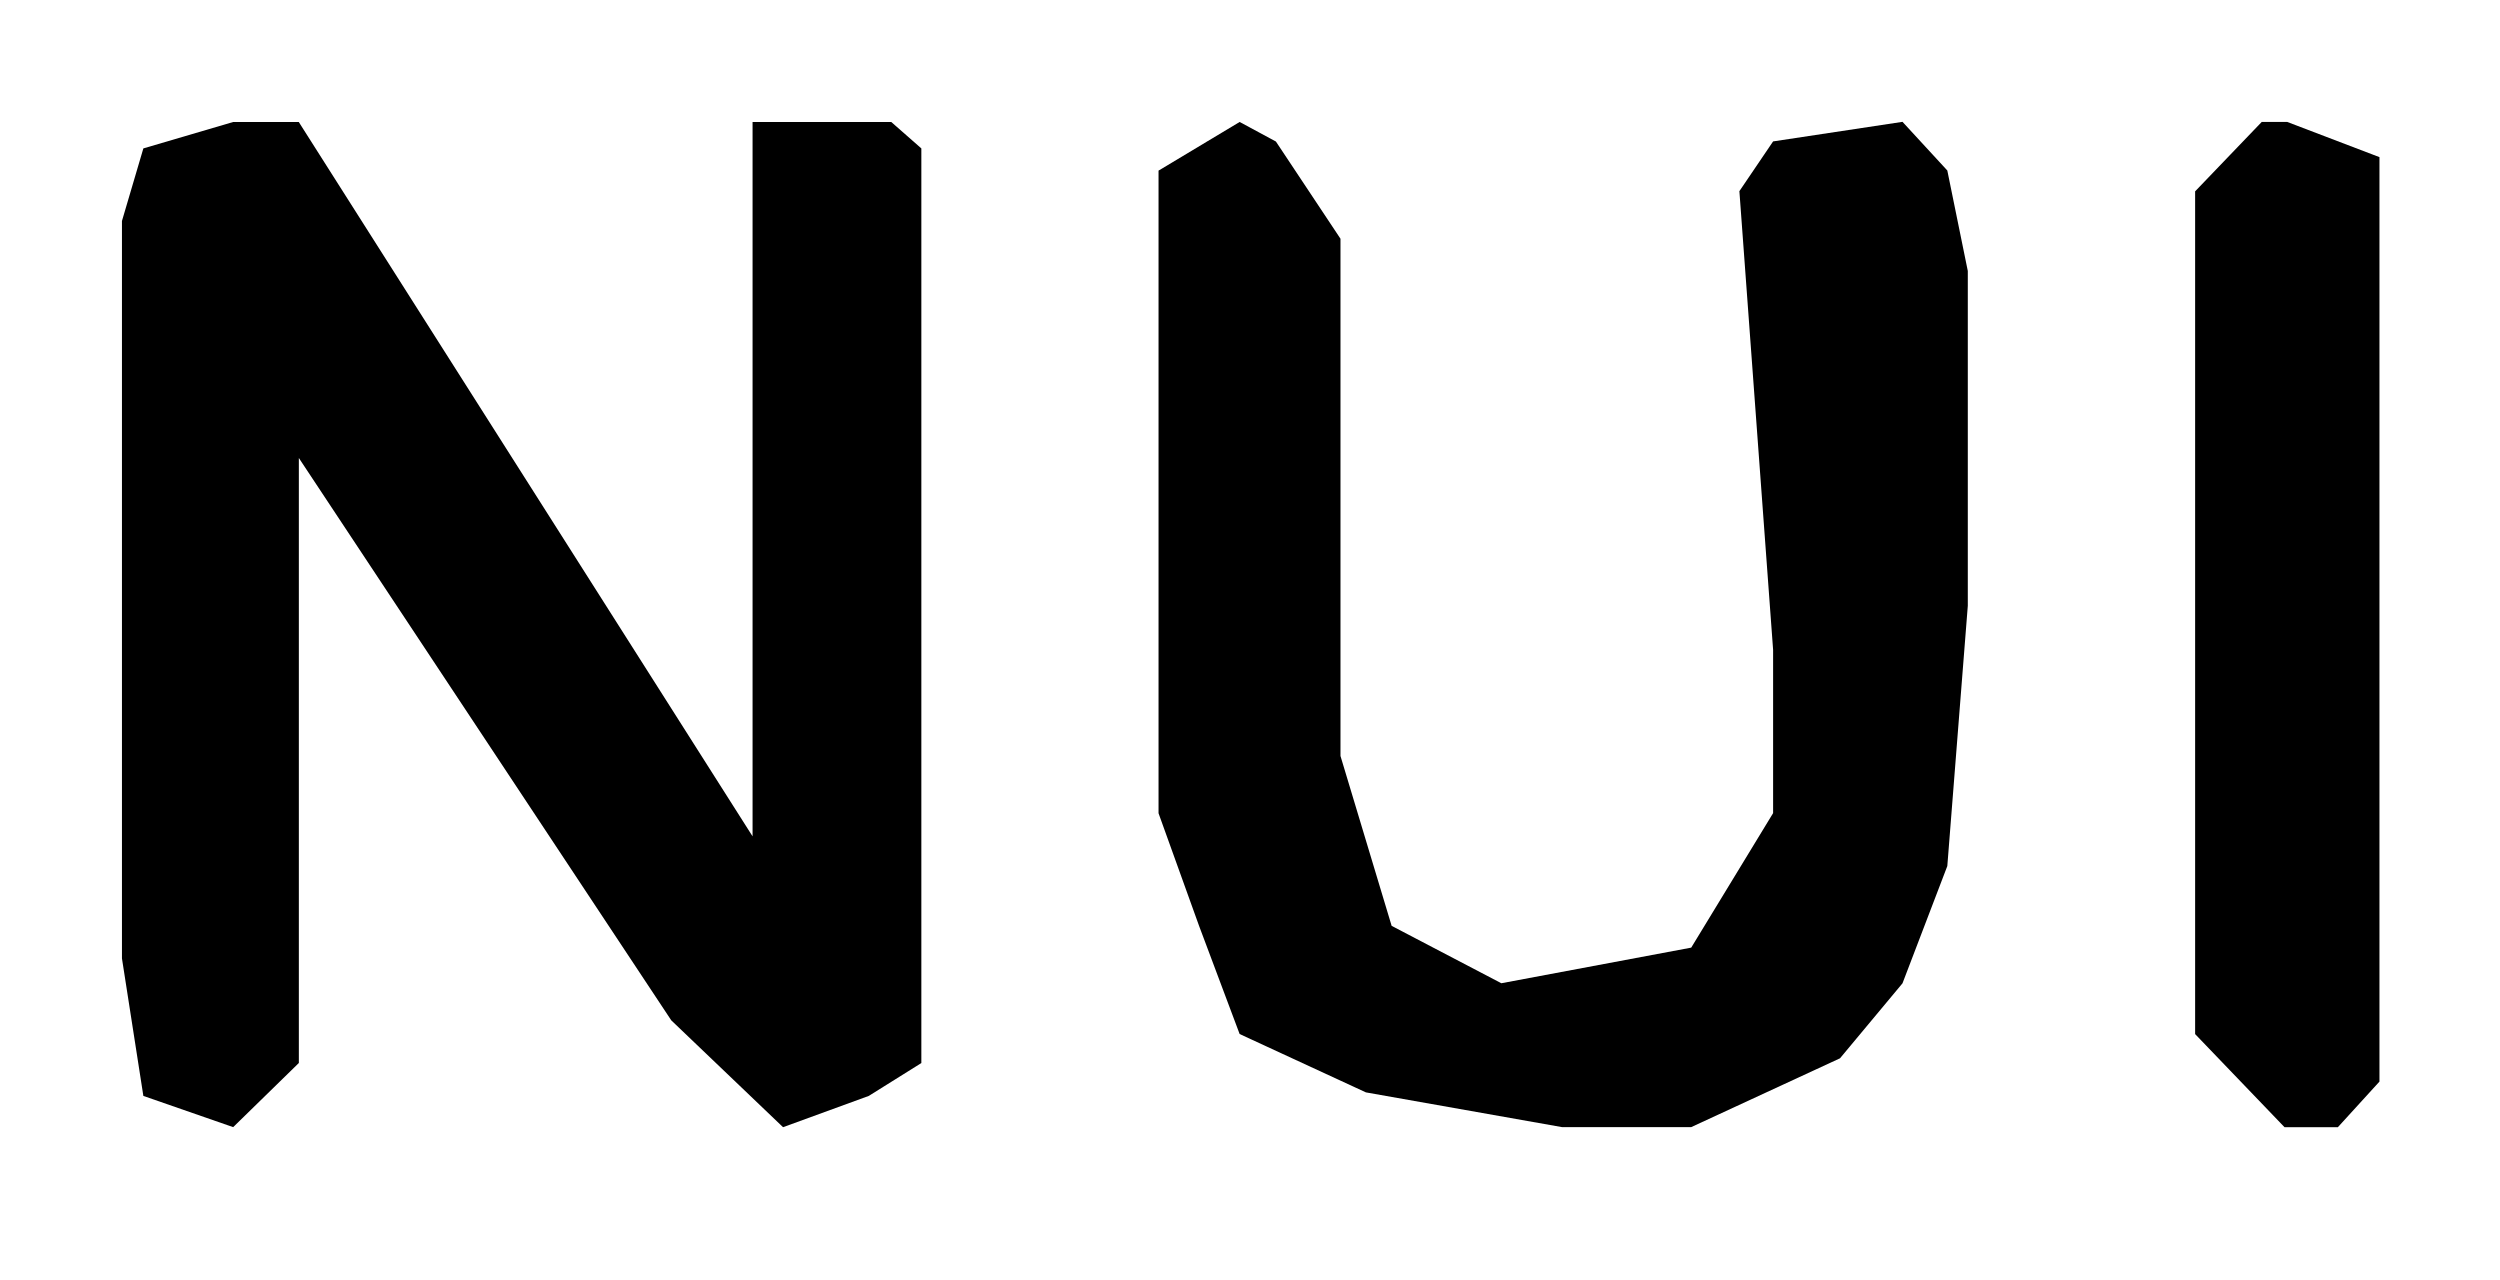 <svg height="21" viewBox="0 0 41 21" width="41" xmlns="http://www.w3.org/2000/svg" xmlns:xlink="http://www.w3.org/1999/xlink"><filter id="a" height="176.5%" width="134.2%" x="-17.1%" y="-38.2%"><feOffset dx="1" dy="1" in="SourceAlpha" result="shadowOffsetOuter1"/><feGaussianBlur in="shadowOffsetOuter1" result="shadowBlurOuter1" stdDeviation="1"/><feColorMatrix in="shadowBlurOuter1" result="shadowMatrixOuter1" type="matrix" values="0 0 0 0 0.526   0 0 0 0 0.526   0 0 0 0 0.526  0 0 0 1 0"/><feMerge><feMergeNode in="shadowMatrixOuter1"/><feMergeNode in="SourceGraphic"/></feMerge></filter><g fill-rule="evenodd" filter="url(#a)" transform="translate(1 1)"><path d="m.351 15.973-.351-2.255v-6.881-5.213l.351-1.19 1.472-.433h1.077l7.442 11.715v-4.878-5.213-1.624h2.275l.493.433v7.754 7.246l-.862.539-1.406.513-1.833-1.752-6.108-9.223v4.348 4.874.7l-1.077 1.052z"/><path d="m18.33 0-1.33.798v2.747 7.792l.665 1.848.665 1.773 2.071.957 3.218.57h2.116l2.441-1.129 1.025-1.23.735-1.923.336-4.268v-5.491l-.336-1.648-.735-.798-2.122.321-.553.816.553 7.522v2.678l-1.343 2.206-3.114.584-1.799-.941-.839-2.786v-4.757-3.726l-1.059-1.594z"/><path d="m35.092 0-1.092 1.138v1.251 4.035 3.174 2.827 1.702.832l1.466 1.527h.875l.682-.748v-3.313-3.237-4.115-3.138-1.358l-1.512-.577z"/></g></svg>